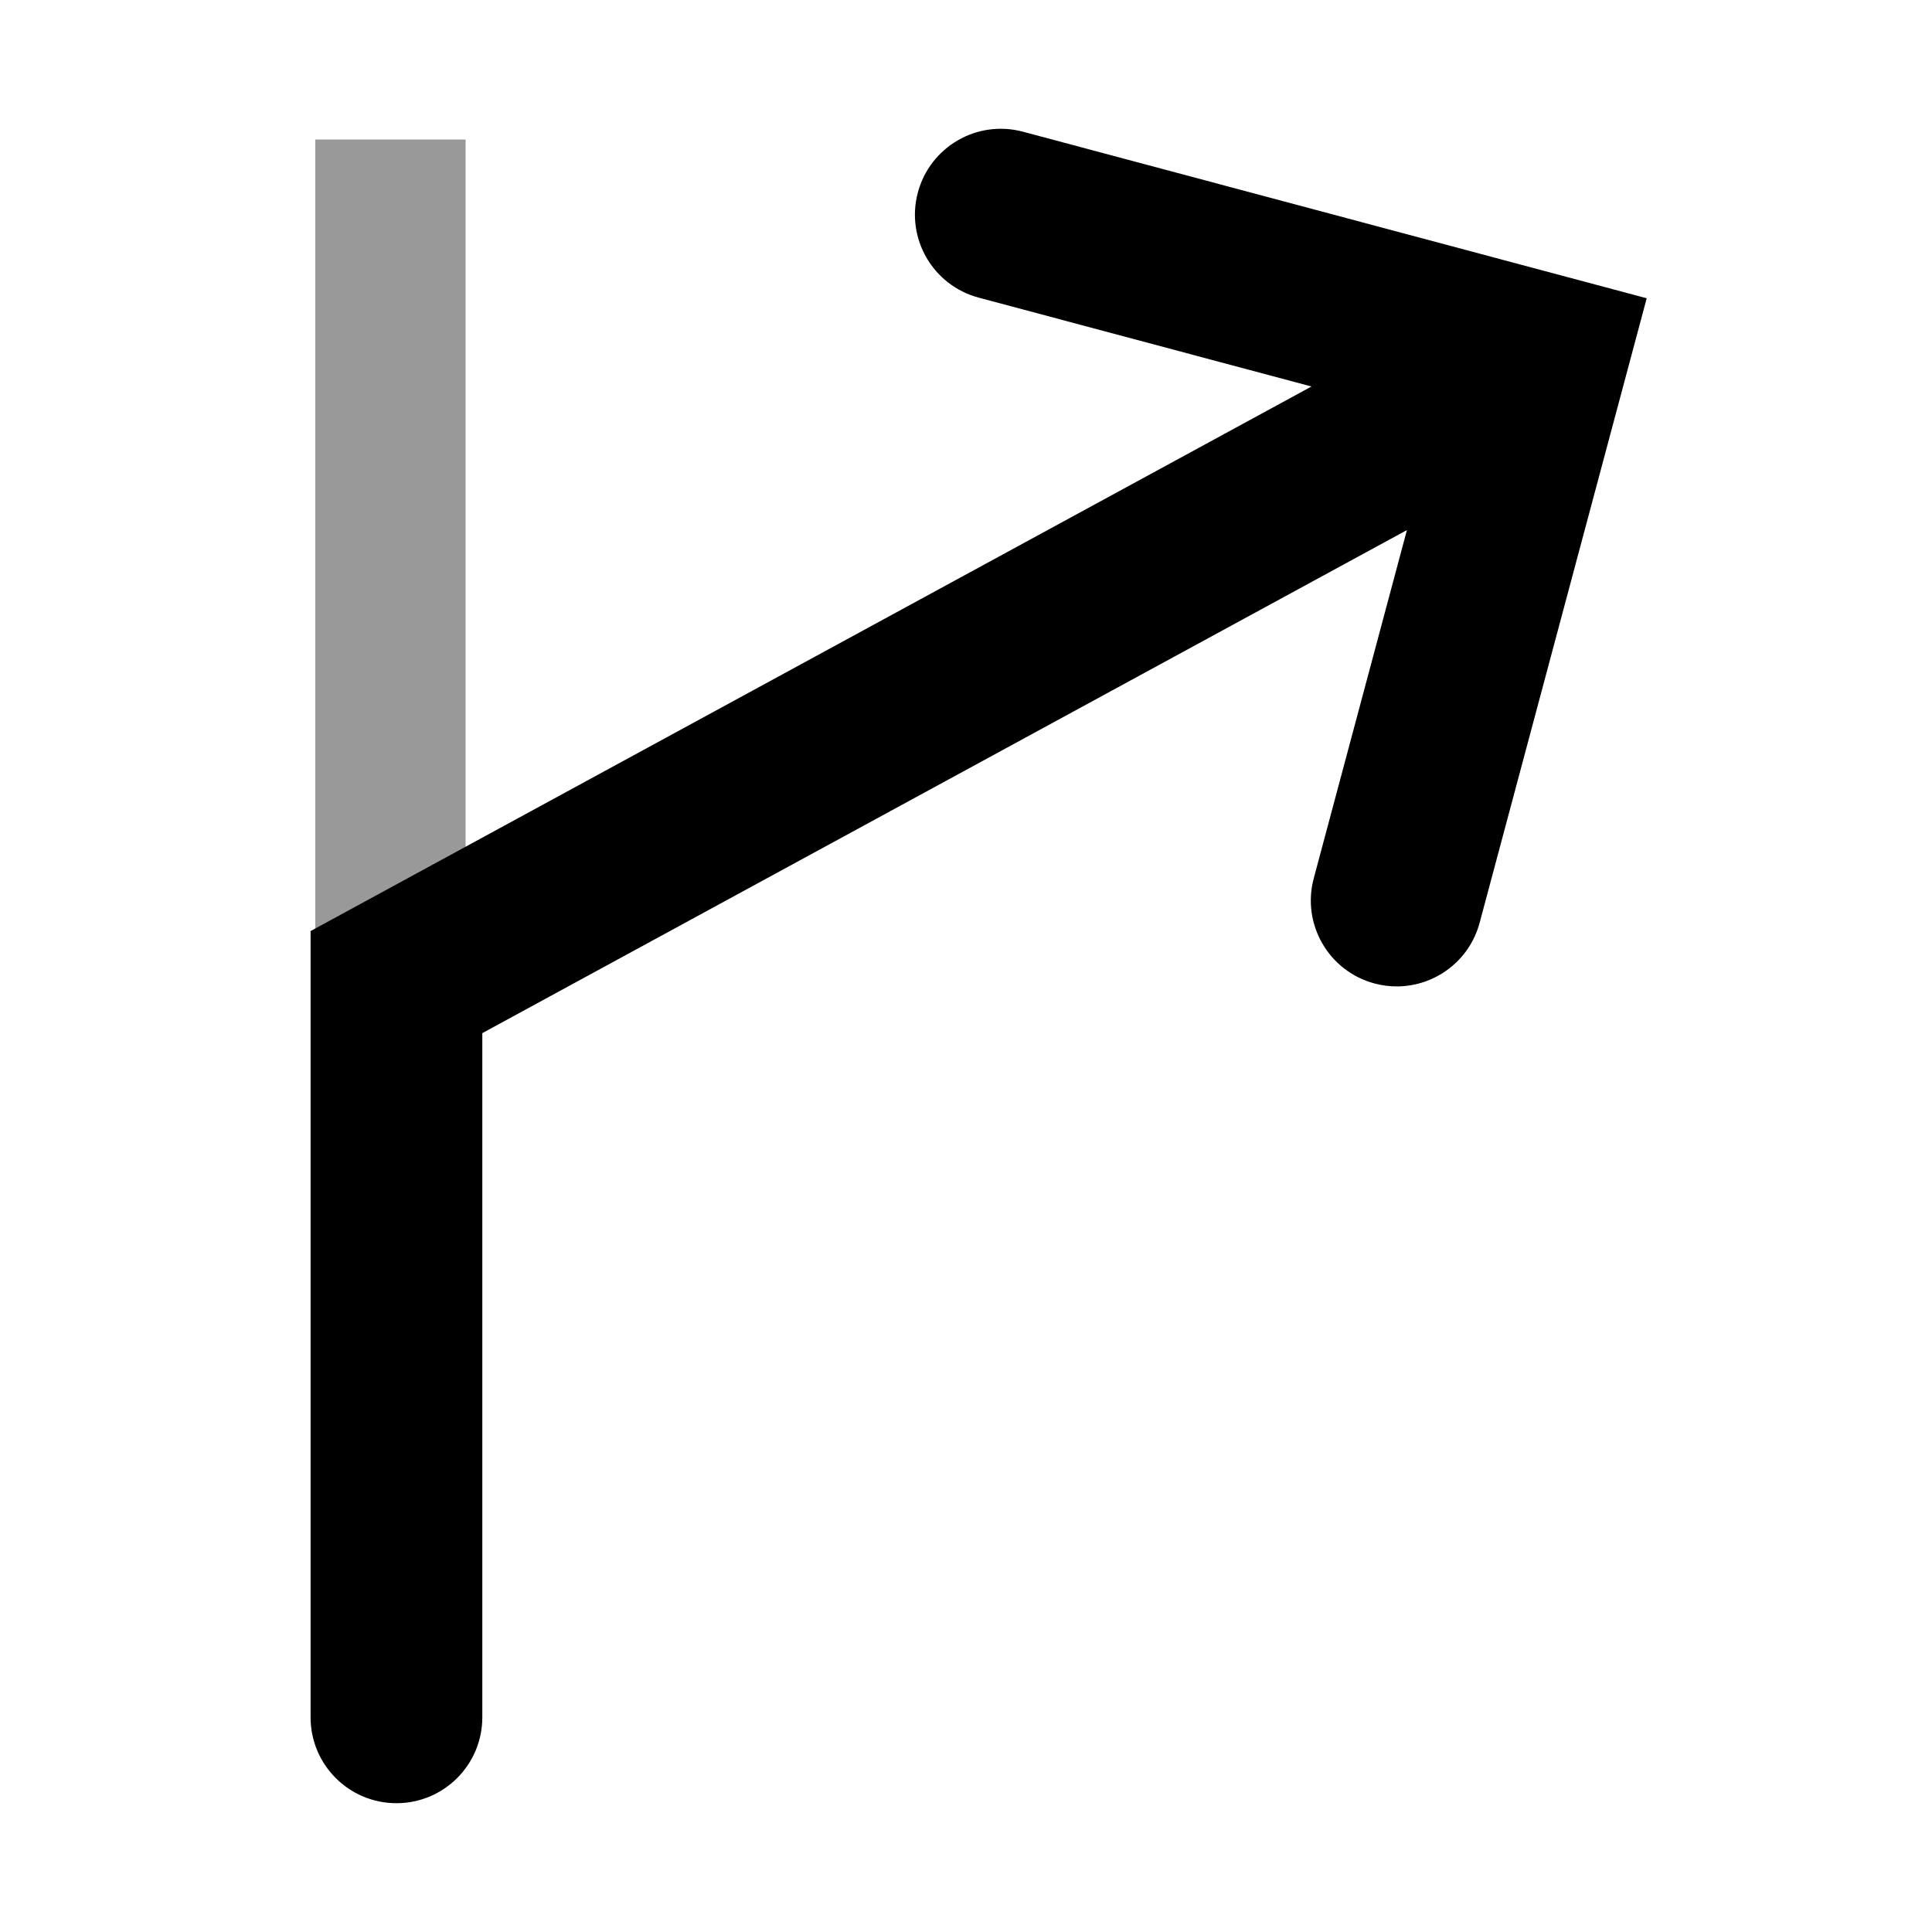 <?xml version="1.0" encoding="utf-8"?>
<!-- Generator: Adobe Illustrator 16.0.4, SVG Export Plug-In . SVG Version: 6.00 Build 0)  -->
<!DOCTYPE svg PUBLIC "-//W3C//DTD SVG 1.1//EN" "http://www.w3.org/Graphics/SVG/1.1/DTD/svg11.dtd">
<svg version="1.1" id="Layer_1" xmlns="http://www.w3.org/2000/svg" xmlns:xlink="http://www.w3.org/1999/xlink" x="0px" y="0px"
	 width="180px" height="180px" viewBox="0 0 180 180" enable-background="new 0 0 180 180" xml:space="preserve">
<g>
	<g>
		<g opacity="0.4">
			<rect x="29.377" y="13" width="14" height="141"/>
		</g>
	</g>
	<path d="M95.308,12.271c-4.273-1.142-8.653,1.396-9.794,5.665c-1.14,4.269,1.396,8.653,5.665,9.793l31.008,8.281L28.936,86.746V160
		c0,4.418,3.582,8,8,8s8-3.582,8-8V96.255l86.144-46.869l-8.681,32.447c-1.142,4.268,1.393,8.654,5.661,9.795
		c0.692,0.186,1.388,0.274,2.072,0.274c3.533,0,6.767-2.359,7.724-5.935l15.564-58.178L95.308,12.271z"/>
</g>
</svg>
